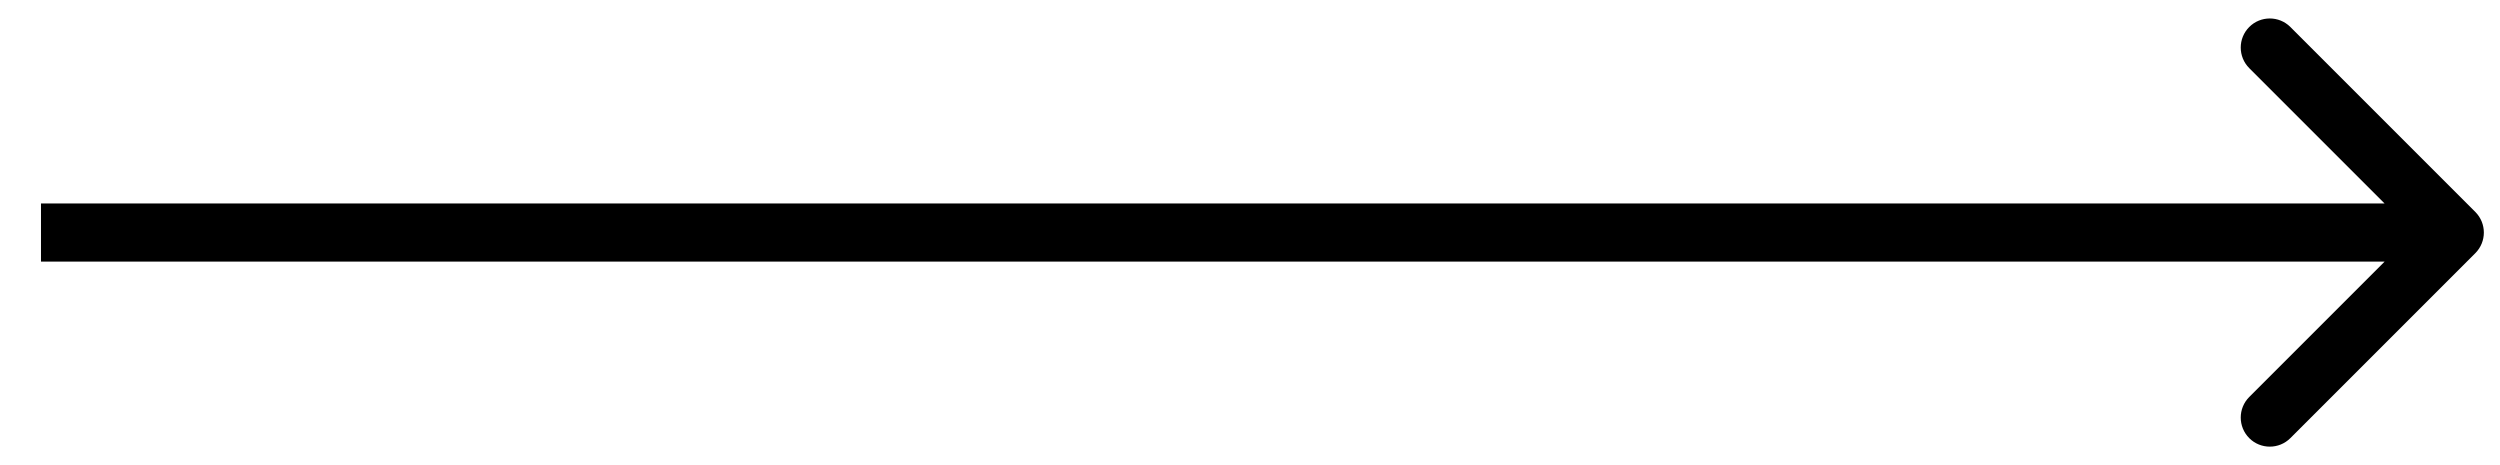 <svg width="43" height="8" viewBox="0 0 43 8" fill="none" xmlns="http://www.w3.org/2000/svg">
<path d="M42.576 4.354C42.771 4.158 42.771 3.842 42.576 3.646L39.394 0.464C39.199 0.269 38.882 0.269 38.687 0.464C38.492 0.66 38.492 0.976 38.687 1.172L41.515 4L38.687 6.828C38.492 7.024 38.492 7.34 38.687 7.536C38.882 7.731 39.199 7.731 39.394 7.536L42.576 4.354ZM0.705 4.5H42.222V3.5H0.705V4.5Z" fill="black"/>
</svg>
